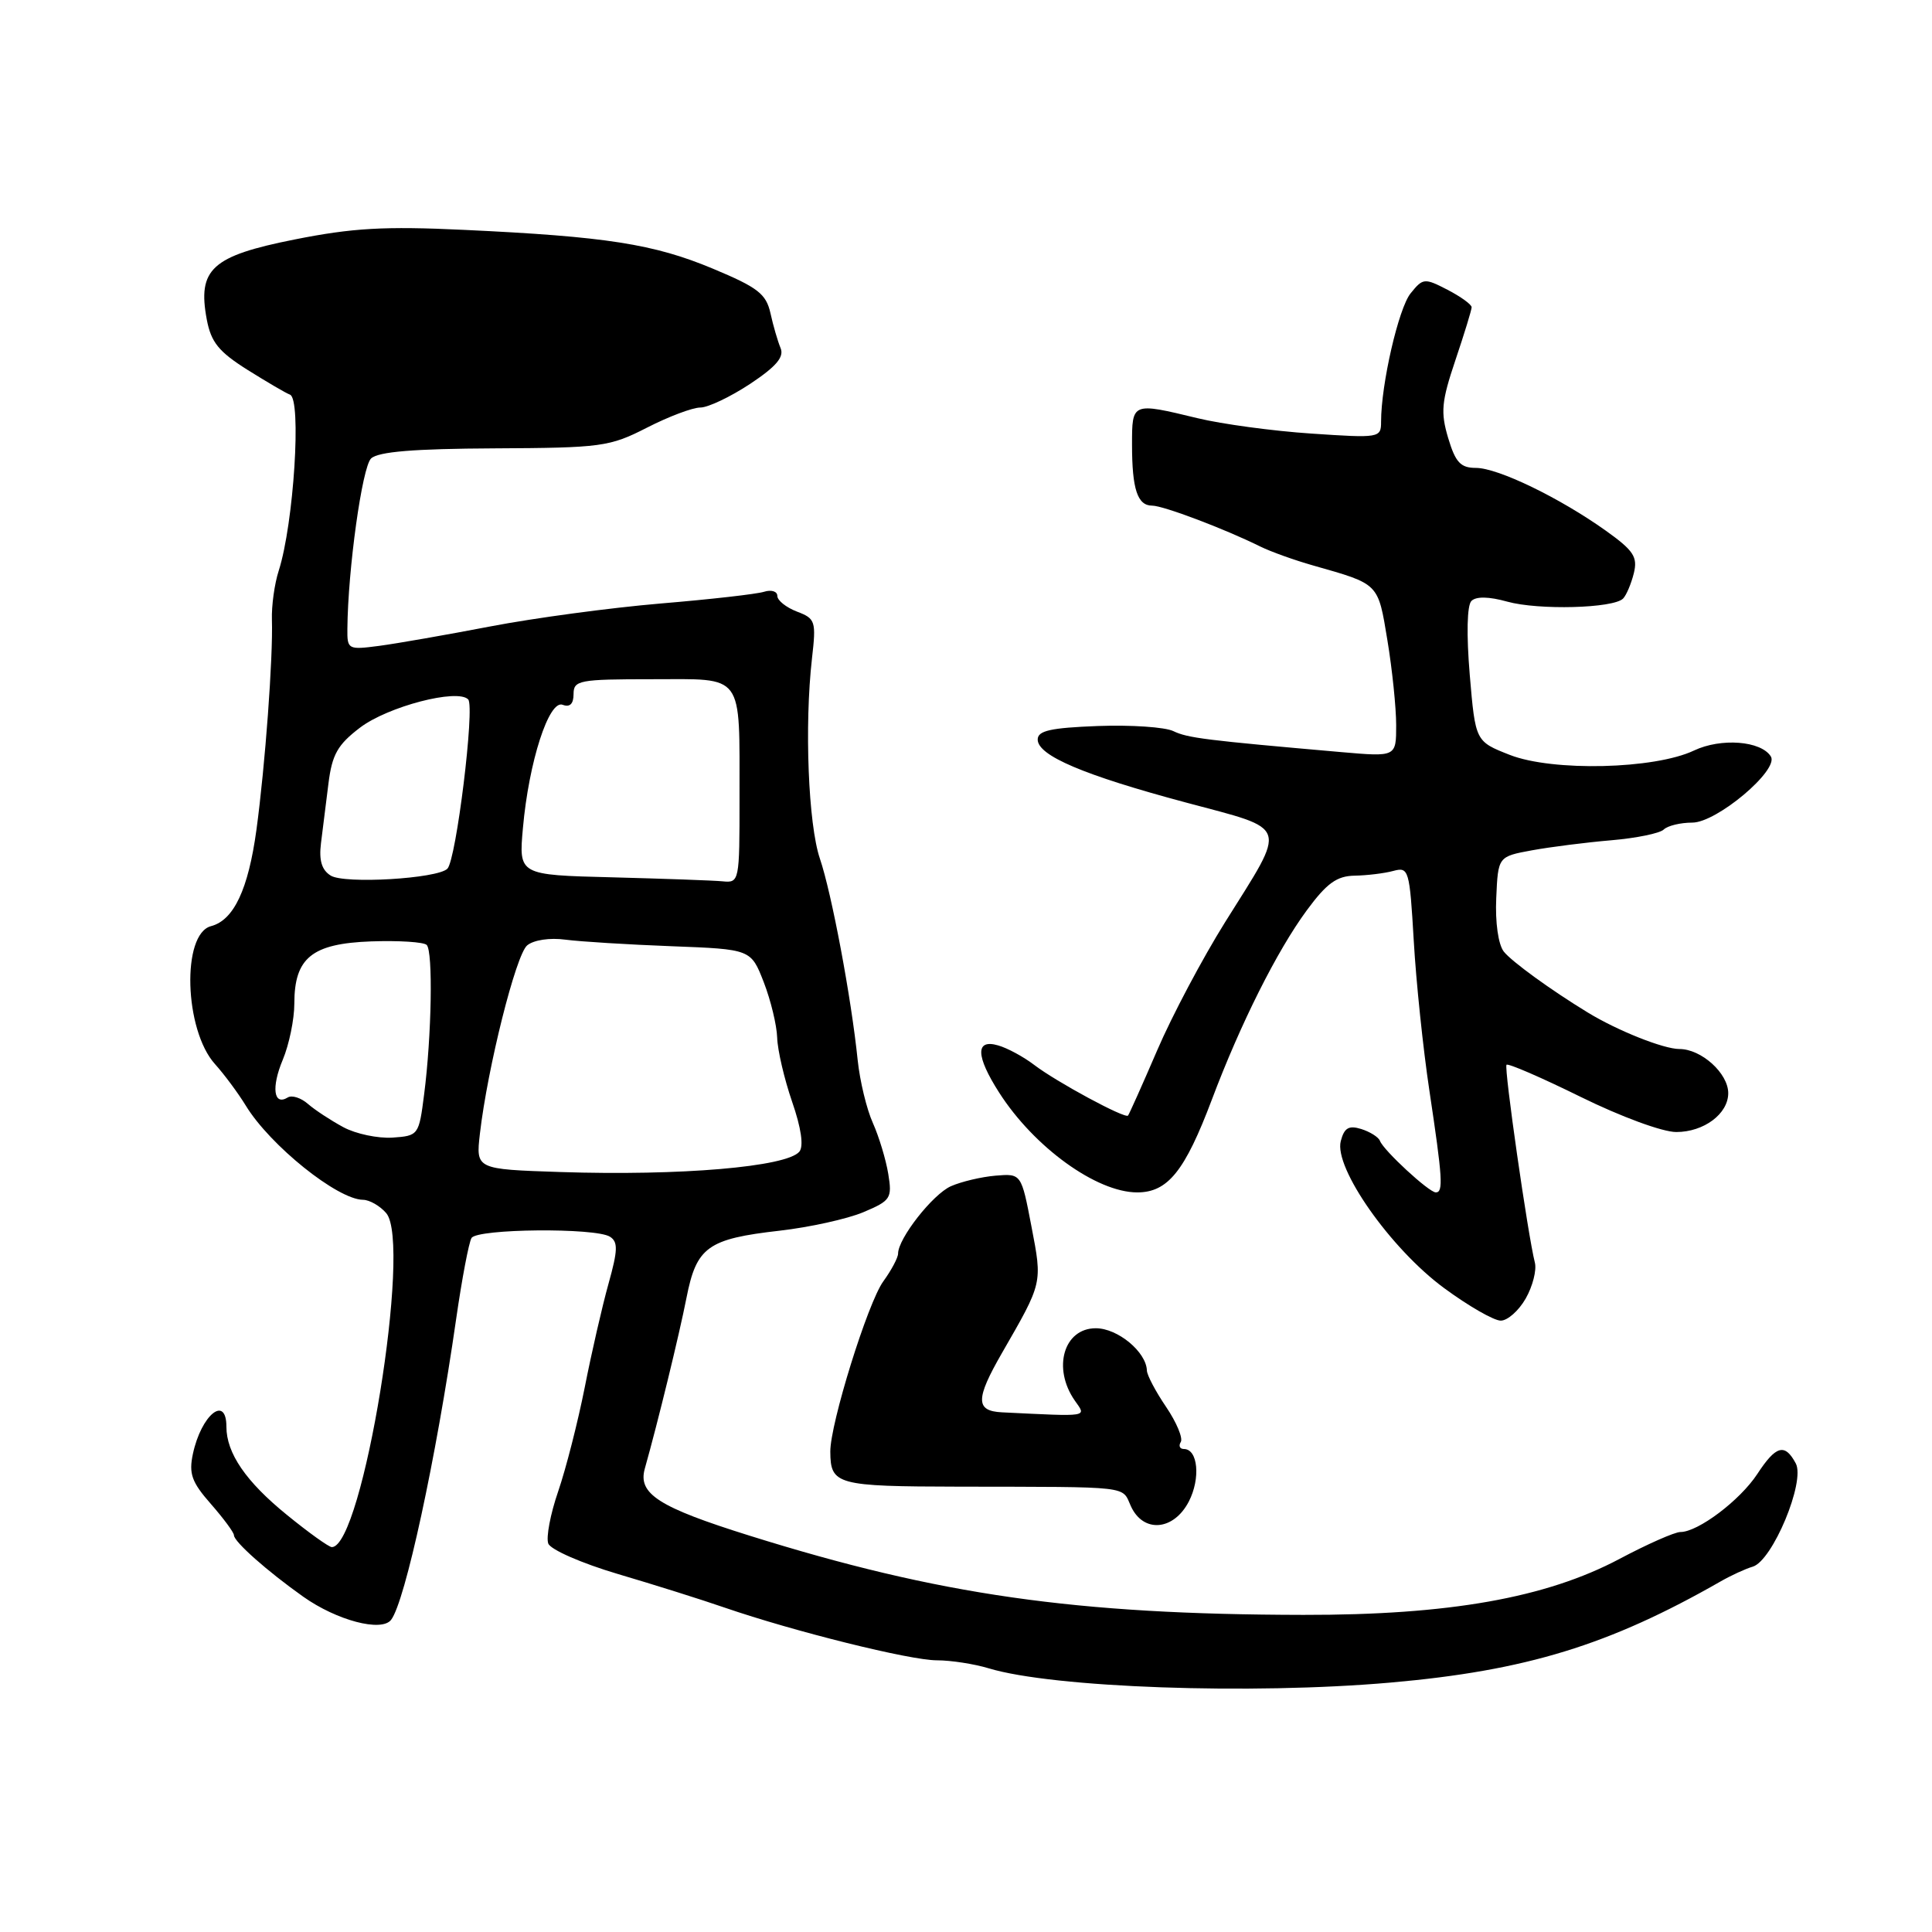 <?xml version="1.0" encoding="UTF-8" standalone="no"?>
<!DOCTYPE svg PUBLIC "-//W3C//DTD SVG 1.1//EN" "http://www.w3.org/Graphics/SVG/1.1/DTD/svg11.dtd" >
<svg xmlns="http://www.w3.org/2000/svg" xmlns:xlink="http://www.w3.org/1999/xlink" version="1.1" viewBox="0 0 256 256">
 <g >
 <path fill="currentColor"
d=" M 184.25 222.95 C 202.21 221.37 213.21 218.00 228.00 209.54 C 229.38 208.75 231.29 207.87 232.25 207.59 C 234.87 206.80 239.24 196.32 237.95 193.91 C 236.50 191.20 235.33 191.52 232.84 195.33 C 230.55 198.81 225.00 203.00 222.66 203.00 C 221.91 203.00 218.27 204.61 214.58 206.57 C 204.85 211.73 192.00 214.01 172.71 213.98 C 142.48 213.93 124.45 211.35 99.31 203.48 C 87.26 199.71 84.50 197.94 85.44 194.60 C 87.17 188.47 90.01 176.83 90.96 171.98 C 92.29 165.22 93.76 164.16 103.33 163.07 C 107.27 162.62 112.25 161.52 114.38 160.63 C 118.03 159.09 118.23 158.79 117.70 155.55 C 117.39 153.65 116.47 150.62 115.66 148.80 C 114.84 146.99 113.94 143.25 113.65 140.50 C 112.80 132.19 110.20 118.37 108.64 113.77 C 107.10 109.22 106.58 96.14 107.59 87.26 C 108.16 82.30 108.05 81.97 105.60 81.04 C 104.17 80.49 103.00 79.56 103.00 78.96 C 103.00 78.36 102.21 78.11 101.25 78.41 C 100.29 78.72 94.10 79.42 87.50 79.97 C 80.90 80.53 70.78 81.89 65.00 83.00 C 59.22 84.11 52.59 85.27 50.25 85.58 C 46.12 86.12 46.00 86.06 46.03 83.32 C 46.10 75.42 47.99 61.87 49.17 60.75 C 50.12 59.85 54.84 59.46 65.50 59.41 C 79.71 59.34 80.77 59.20 85.72 56.67 C 88.59 55.20 91.77 54.00 92.80 54.00 C 93.82 54.00 96.78 52.59 99.39 50.87 C 102.85 48.57 103.93 47.31 103.43 46.12 C 103.06 45.23 102.45 43.15 102.09 41.50 C 101.51 38.93 100.42 38.09 94.46 35.60 C 86.64 32.33 80.31 31.34 61.50 30.46 C 50.94 29.96 46.72 30.20 39.00 31.74 C 28.05 33.92 26.15 35.66 27.40 42.34 C 27.97 45.36 28.99 46.61 32.80 49.01 C 35.39 50.63 37.91 52.11 38.42 52.29 C 39.98 52.84 38.93 69.40 36.93 75.63 C 36.37 77.36 35.97 80.28 36.03 82.13 C 36.19 87.08 35.14 101.41 33.98 109.95 C 32.90 117.85 30.98 121.93 27.96 122.72 C 24.04 123.75 24.41 136.48 28.49 141.00 C 29.73 142.38 31.56 144.85 32.57 146.50 C 35.78 151.77 44.71 158.94 48.10 158.98 C 48.97 158.99 50.36 159.79 51.18 160.75 C 54.60 164.77 48.04 205.00 43.97 205.00 C 43.58 205.00 40.91 203.09 38.04 200.75 C 32.59 196.33 30.00 192.55 30.00 189.05 C 30.00 184.76 26.67 187.46 25.56 192.65 C 25.00 195.27 25.40 196.39 27.94 199.28 C 29.62 201.20 31.00 203.06 31.00 203.43 C 31.00 204.28 35.42 208.20 40.18 211.57 C 44.63 214.72 50.55 216.28 51.82 214.64 C 53.68 212.24 57.78 193.32 60.44 174.79 C 61.21 169.44 62.13 164.60 62.48 164.04 C 63.24 162.80 78.91 162.66 80.82 163.87 C 81.91 164.56 81.87 165.66 80.63 170.10 C 79.80 173.07 78.38 179.25 77.48 183.84 C 76.57 188.42 74.99 194.62 73.96 197.62 C 72.93 200.61 72.34 203.72 72.65 204.53 C 72.96 205.34 77.10 207.15 81.86 208.56 C 86.61 209.96 92.97 211.96 96.00 213.01 C 105.25 216.19 120.58 220.00 124.14 220.00 C 126.00 220.00 129.09 220.48 131.01 221.06 C 139.50 223.64 165.77 224.57 184.25 222.95 Z  M 157.53 198.95 C 159.10 195.90 158.74 192.00 156.87 192.00 C 156.33 192.00 156.14 191.58 156.46 191.07 C 156.77 190.56 155.90 188.47 154.52 186.43 C 153.13 184.39 151.99 182.22 151.97 181.61 C 151.89 179.14 148.11 176.00 145.20 176.00 C 140.95 176.00 139.42 181.29 142.42 185.59 C 143.97 187.80 144.48 187.71 132.75 187.14 C 129.25 186.96 129.25 185.39 132.76 179.29 C 138.18 169.88 138.13 170.11 136.67 162.50 C 135.33 155.50 135.33 155.50 131.92 155.78 C 130.04 155.94 127.38 156.57 126.00 157.18 C 123.59 158.25 119.00 164.11 119.00 166.11 C 119.00 166.64 118.12 168.30 117.04 169.79 C 114.98 172.63 109.99 188.68 110.02 192.36 C 110.05 196.74 110.84 196.96 127.05 196.99 C 150.18 197.03 148.61 196.86 149.85 199.58 C 151.49 203.17 155.52 202.84 157.53 198.95 Z  M 202.17 172.05 C 203.09 170.43 203.63 168.30 203.38 167.31 C 202.45 163.66 199.27 141.49 199.62 141.09 C 199.82 140.86 204.24 142.78 209.44 145.34 C 214.78 147.97 220.29 150.00 222.11 150.00 C 225.77 150.00 229.00 147.59 229.00 144.85 C 229.00 142.22 225.44 139.00 222.53 139.00 C 220.44 139.00 214.35 136.58 210.40 134.17 C 205.52 131.20 200.29 127.40 199.26 126.09 C 198.53 125.15 198.11 122.23 198.26 119.00 C 198.50 113.50 198.50 113.50 203.00 112.67 C 205.47 112.22 210.20 111.62 213.50 111.34 C 216.80 111.06 219.93 110.42 220.45 109.92 C 220.97 109.41 222.68 109.00 224.24 109.00 C 227.48 109.00 235.75 102.03 234.65 100.24 C 233.36 98.16 228.04 97.75 224.46 99.45 C 219.23 101.93 205.73 102.25 200.06 100.03 C 195.50 98.24 195.50 98.24 194.75 89.42 C 194.30 84.03 194.39 80.21 194.97 79.63 C 195.59 79.01 197.29 79.04 199.72 79.72 C 203.86 80.87 213.80 80.61 215.07 79.31 C 215.50 78.87 216.14 77.36 216.49 75.96 C 217.02 73.80 216.47 72.96 212.81 70.34 C 206.68 65.97 198.49 62.00 195.57 62.00 C 193.54 62.00 192.86 61.28 191.89 58.04 C 190.87 54.61 191.00 53.22 192.85 47.72 C 194.03 44.22 195.00 41.06 195.00 40.71 C 195.00 40.35 193.56 39.31 191.81 38.40 C 188.75 36.82 188.55 36.84 186.92 38.86 C 185.32 40.82 183.00 50.91 183.00 55.87 C 183.00 58.03 182.81 58.06 173.75 57.45 C 168.66 57.11 161.88 56.19 158.67 55.41 C 149.98 53.31 150.00 53.30 150.00 58.92 C 150.00 64.82 150.72 67.00 152.67 67.00 C 154.13 67.00 162.26 70.07 167.00 72.42 C 168.38 73.10 171.53 74.23 174.00 74.93 C 182.79 77.43 182.58 77.21 183.84 84.85 C 184.48 88.72 185.00 93.78 185.00 96.09 C 185.00 100.29 185.00 100.29 177.75 99.66 C 159.71 98.08 157.38 97.79 155.48 96.88 C 154.37 96.34 149.87 96.04 145.48 96.20 C 139.20 96.44 137.50 96.82 137.50 97.99 C 137.50 100.12 143.58 102.71 157.15 106.34 C 170.96 110.04 170.61 108.97 162.34 122.18 C 159.35 126.96 155.29 134.61 153.33 139.18 C 151.36 143.76 149.62 147.64 149.47 147.82 C 149.08 148.27 139.96 143.35 137.00 141.08 C 135.62 140.03 133.49 138.87 132.25 138.52 C 129.23 137.64 129.28 139.91 132.39 144.77 C 137.02 152.01 145.29 157.99 150.68 158.00 C 154.74 158.00 157.00 155.19 160.58 145.70 C 164.38 135.61 169.22 125.97 173.15 120.63 C 175.80 117.03 177.13 116.07 179.50 116.03 C 181.15 116.00 183.46 115.72 184.63 115.40 C 186.67 114.85 186.78 115.24 187.33 124.66 C 187.64 130.07 188.57 139.00 189.40 144.50 C 191.15 156.15 191.27 158.00 190.25 158.00 C 189.34 157.99 183.34 152.45 182.85 151.17 C 182.66 150.67 181.54 149.97 180.37 149.60 C 178.72 149.09 178.12 149.44 177.66 151.20 C 176.73 154.74 184.27 165.47 191.34 170.67 C 194.57 173.05 197.96 175.00 198.86 174.99 C 199.76 174.99 201.25 173.67 202.17 172.05 Z  M 74.27 155.30 C 63.05 154.93 63.05 154.93 63.59 150.22 C 64.61 141.44 68.36 126.51 69.85 125.27 C 70.71 124.55 72.86 124.23 74.92 124.51 C 76.89 124.77 83.22 125.16 89.00 125.38 C 99.50 125.78 99.50 125.78 101.20 130.14 C 102.13 132.54 102.93 135.85 102.98 137.50 C 103.03 139.15 103.92 142.97 104.96 145.99 C 106.17 149.48 106.51 151.88 105.92 152.60 C 104.24 154.62 90.15 155.82 74.27 155.30 Z  M 45.50 149.36 C 43.85 148.47 41.74 147.09 40.81 146.28 C 39.89 145.47 38.68 145.08 38.13 145.42 C 36.26 146.57 35.93 144.09 37.47 140.42 C 38.31 138.41 39.00 135.06 39.00 132.99 C 39.00 126.91 41.33 125.03 49.16 124.74 C 52.83 124.61 56.15 124.82 56.54 125.21 C 57.39 126.05 57.20 137.24 56.20 145.00 C 55.51 150.42 55.45 150.50 52.00 150.74 C 50.08 150.86 47.15 150.25 45.50 149.36 Z  M 43.82 116.02 C 42.63 115.28 42.25 114.01 42.53 111.74 C 42.76 109.96 43.20 106.40 43.52 103.83 C 44.00 99.98 44.73 98.68 47.70 96.42 C 51.37 93.62 60.64 91.20 62.04 92.68 C 62.94 93.64 60.45 113.96 59.28 115.11 C 57.96 116.43 45.64 117.16 43.82 116.02 Z  M 81.12 116.25 C 68.73 115.94 68.73 115.94 69.29 109.72 C 70.07 100.94 72.74 92.68 74.56 93.39 C 75.51 93.75 76.00 93.27 76.00 91.97 C 76.00 90.14 76.72 90.00 86.38 90.00 C 98.73 90.00 97.97 88.96 97.99 105.75 C 98.00 116.82 97.96 117.00 95.75 116.78 C 94.51 116.66 87.93 116.43 81.12 116.25 Z "/>
</g>
</svg>